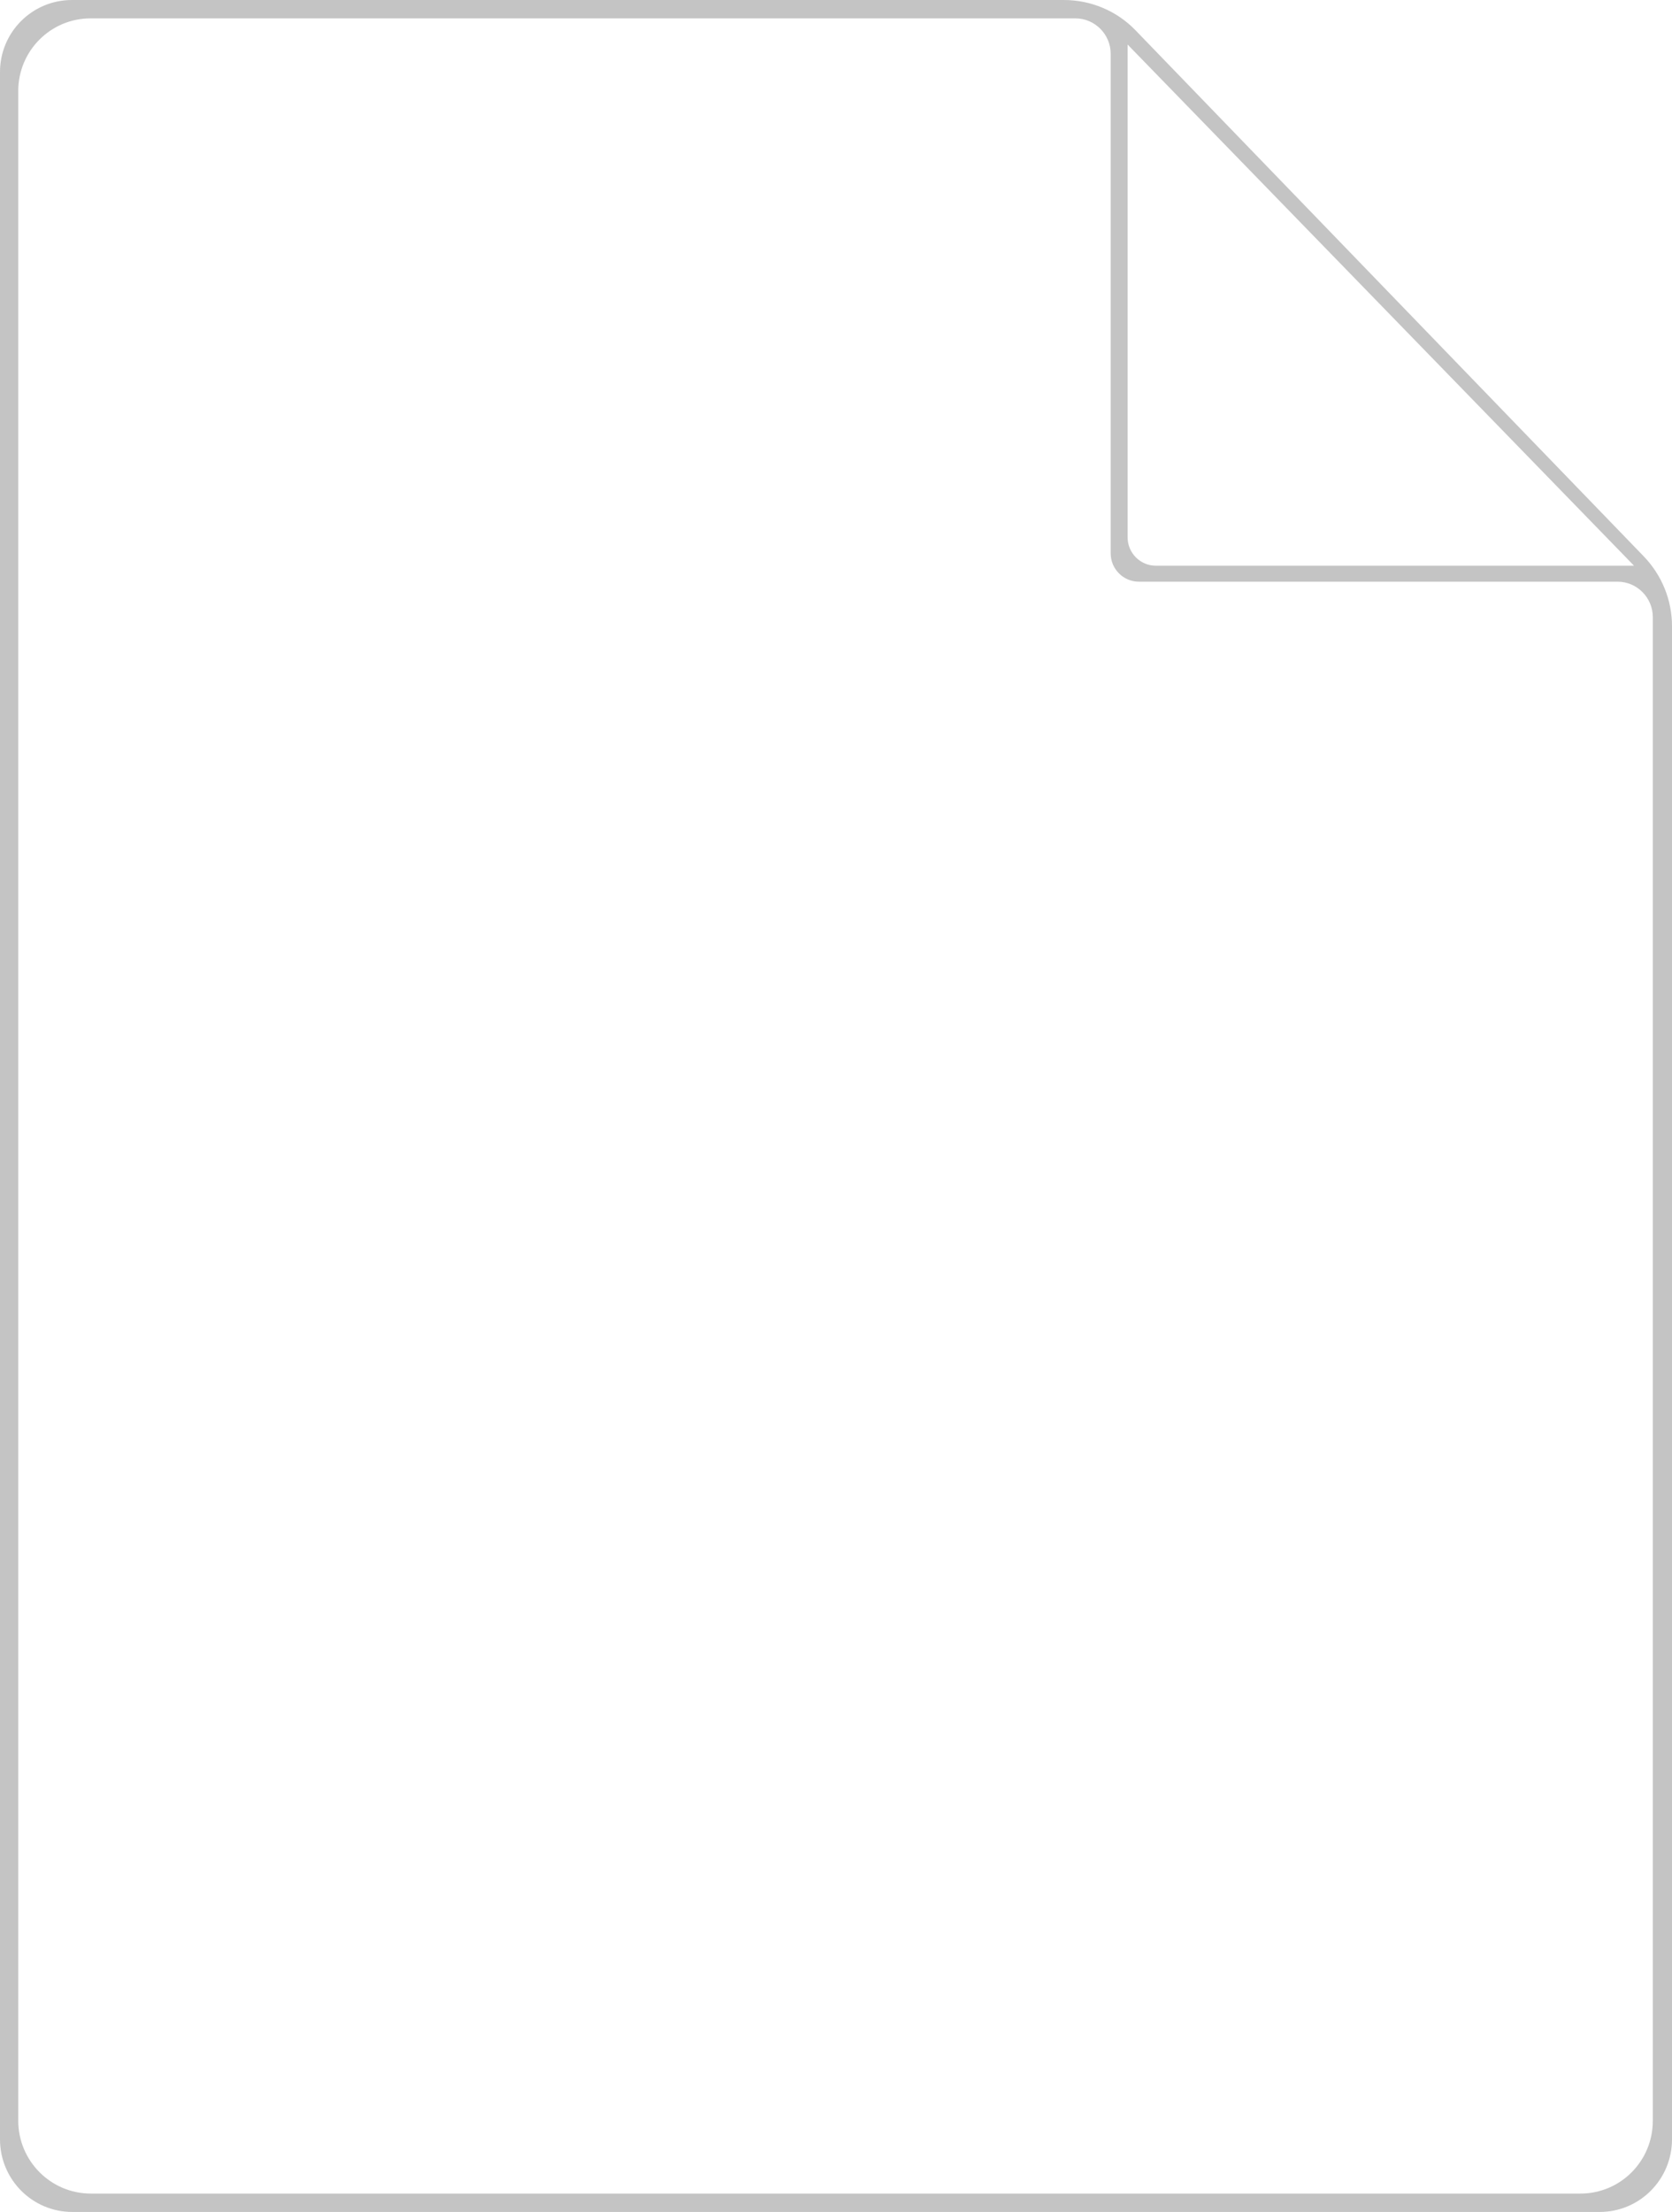 <svg width="152" height="201" viewBox="0 0 152 201" fill="none" xmlns="http://www.w3.org/2000/svg">
<path d="M103.225 2.749L149.436 50.561C151.078 52.269 152 54.526 152 56.899V194.401C152 198.048 149.061 201 145.431 201H6.569C2.939 201 0 198.048 0 194.401V6.599C-0.029 2.952 2.91 0 6.54 0H96.714C99.163 0 101.525 0.984 103.225 2.749ZM102.51 4.048V48.83C102.51 50.248 103.663 51.406 105.074 51.406H148.548L102.51 4.048ZM8.257 199.329H143.686C147.316 199.329 150.254 196.377 150.254 192.73V56.071C150.254 54.306 148.814 52.858 147.056 52.858H103.534C102.122 52.858 100.97 51.701 100.97 50.283V4.884C100.97 3.118 99.529 1.671 97.772 1.671H8.228C4.598 1.671 1.659 4.623 1.659 8.27V192.701C1.659 196.348 4.598 199.329 8.257 199.329Z" fill="#C4C4C4"/>
</svg>
